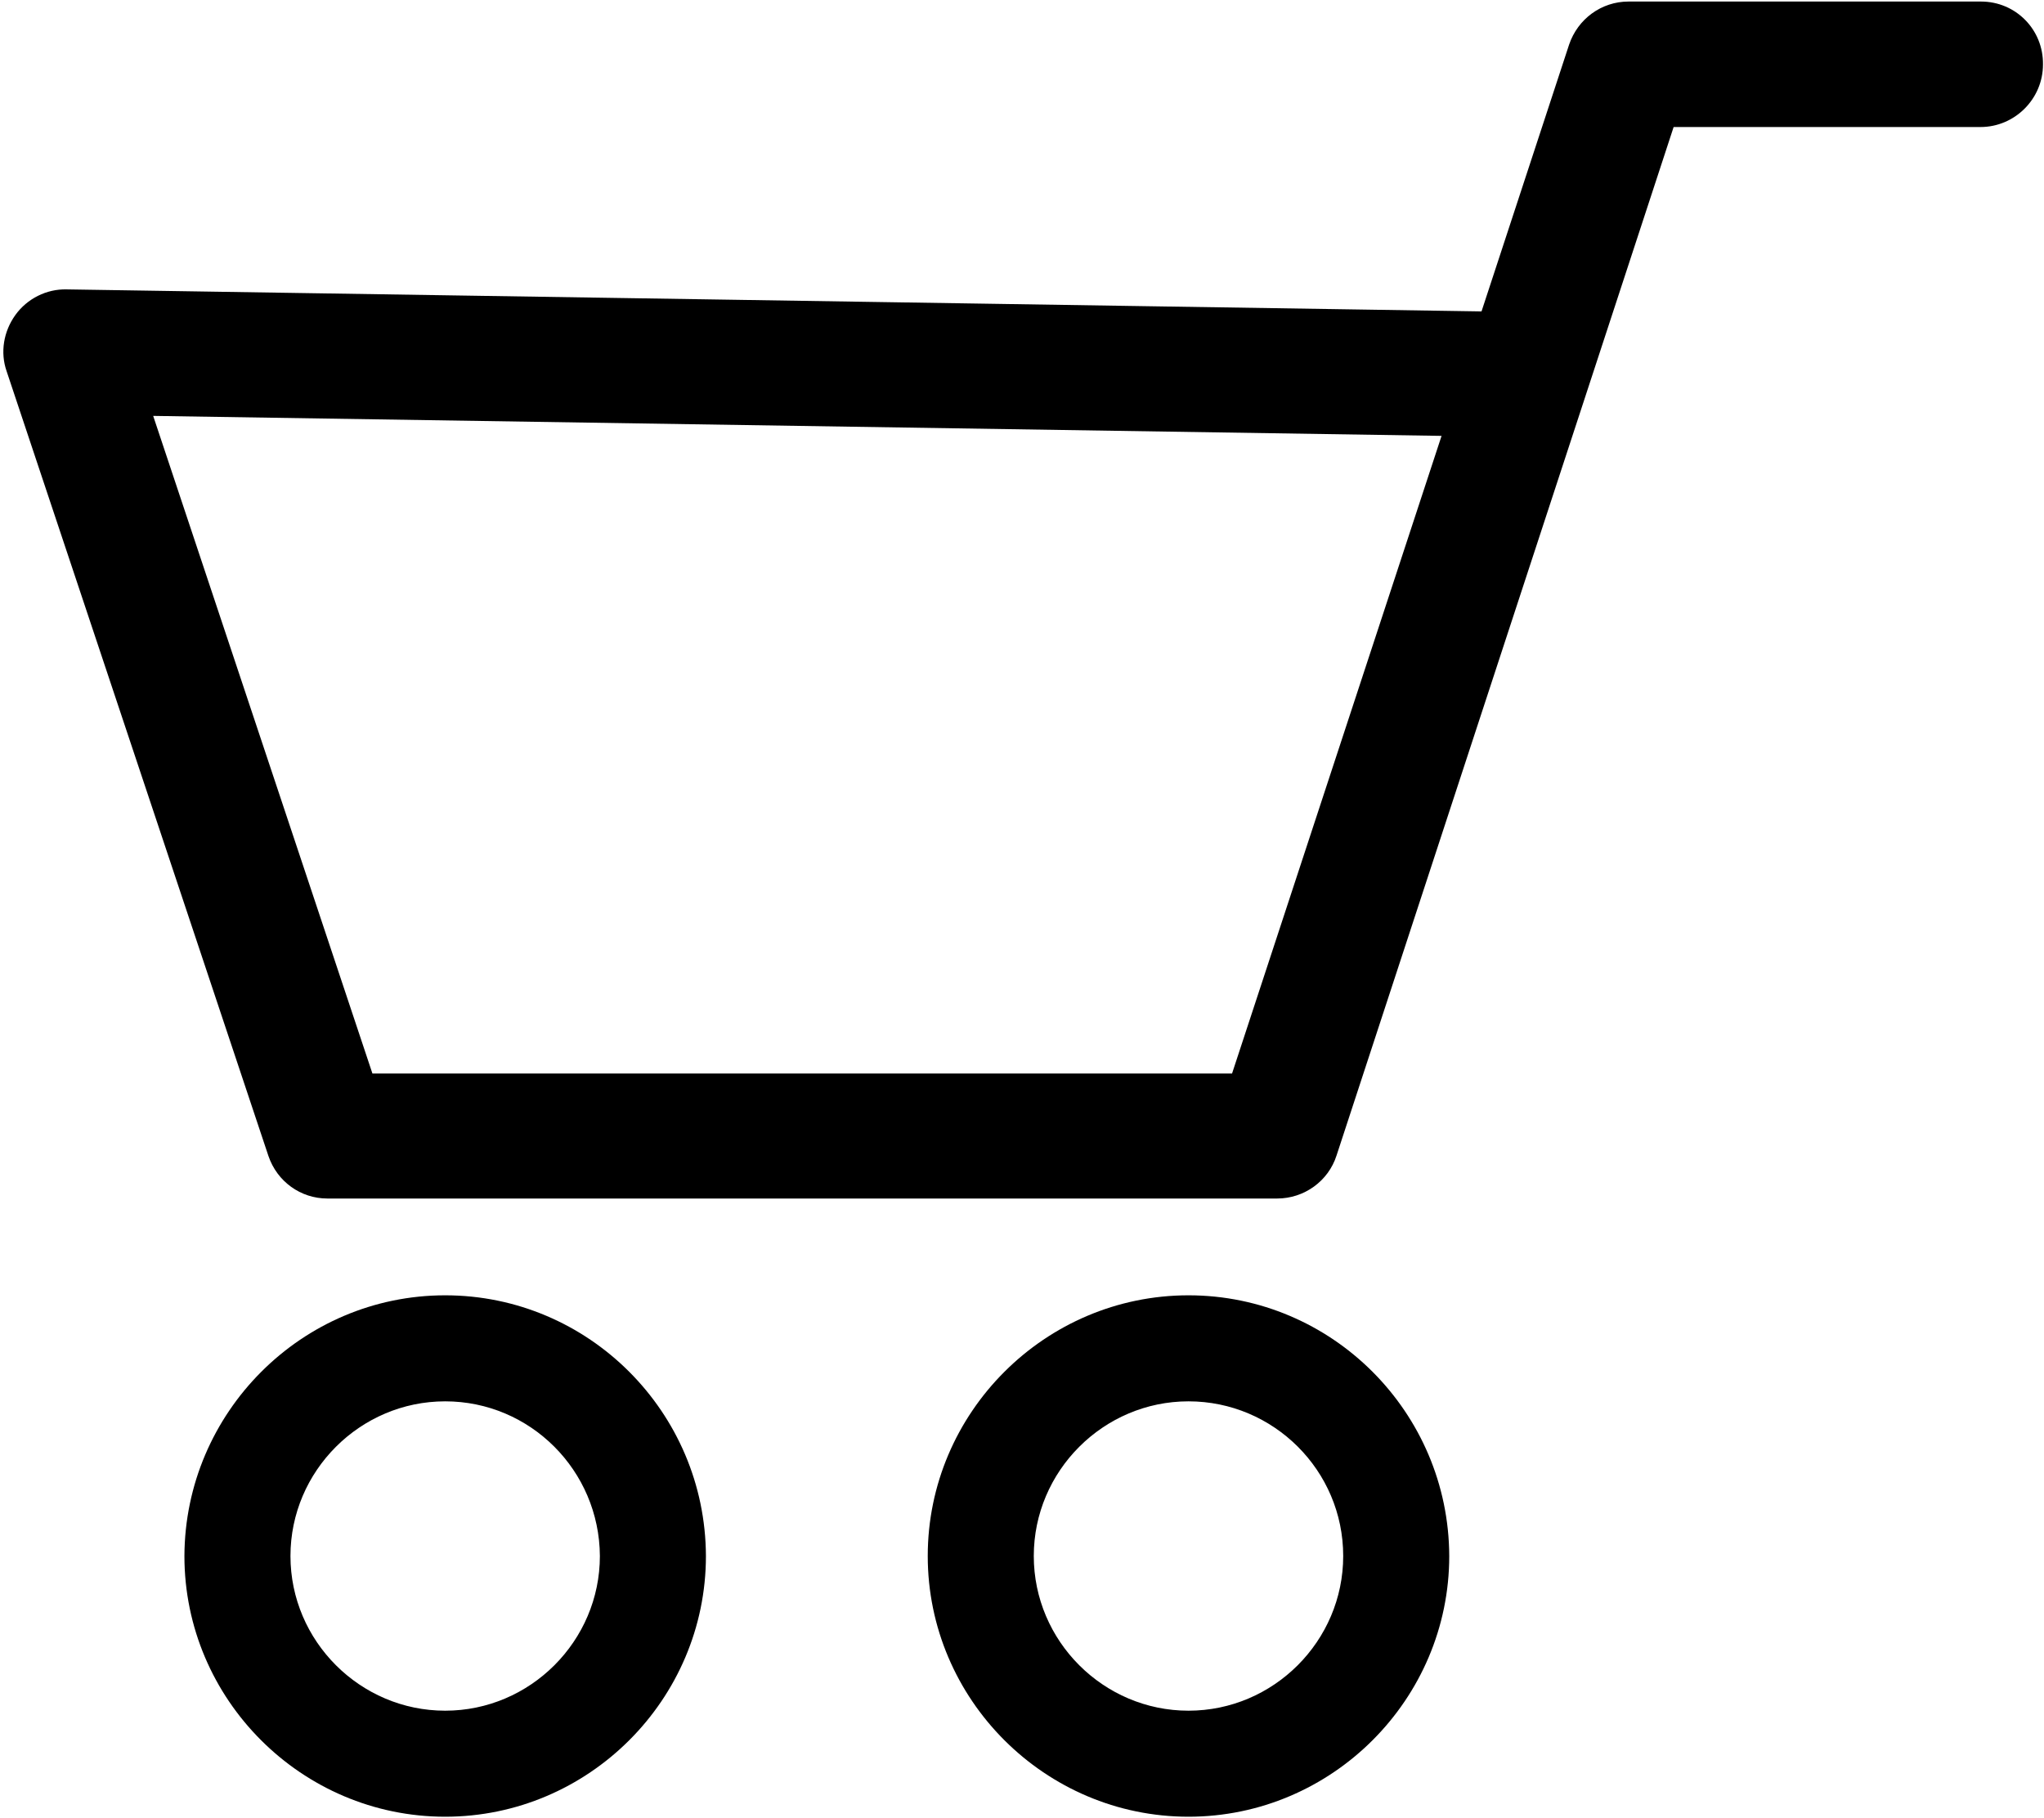 <svg width="399" height="355" viewBox="0 0 399 355" fill="none" xmlns="http://www.w3.org/2000/svg">
<path d="M386.701 0.301H318.001C318.001 0.301 318.001 0.301 317.901 0.301C312.601 0.301 308 3.701 306.3 8.701L289.201 60.801L13.001 56.501C9.101 56.401 5.301 58.301 3.001 61.501C0.701 64.701 0 68.801 1.3 72.501L52.401 225.701C54.101 230.701 58.701 234.001 63.901 234.001H64.001H249.3C254.6 234.001 259.301 230.601 260.901 225.601L309.501 77.301L326.701 24.801H386.601C393.301 24.801 398.8 19.301 398.8 12.601C398.9 5.801 393.501 0.301 386.701 0.301ZM281.401 85.101L240.501 209.601H72.701L29.901 81.201L281.401 85.101Z" fill="black"/>
<path d="M86.9 252.9C58.9 252.9 36.1 275.8 36 303.8C36 331.8 58.9 354.7 86.9 354.7C114.9 354.7 137.8 331.8 137.8 303.8C137.7 275.7 114.9 252.9 86.9 252.9ZM117.1 303.8C117.1 320.4 103.5 334 86.9 334C70.3 334 56.7 320.4 56.7 303.8C56.7 287.2 70.3 273.6 86.9 273.6C103.5 273.6 117 287.1 117.1 303.8Z" fill="black"/>
<path d="M232 252.9C204 252.9 181.101 275.8 181.101 303.8C181.101 331.8 204 354.7 232 354.7C260 354.7 282.9 331.8 282.9 303.8C282.8 275.7 260 252.9 232 252.9ZM262.201 303.8C262.201 320.4 248.6 334 232 334C215.4 334 201.8 320.4 201.8 303.8C201.8 287.2 215.4 273.6 232 273.6C248.6 273.6 262.201 287.1 262.201 303.8Z" fill="black"/>
</svg>
